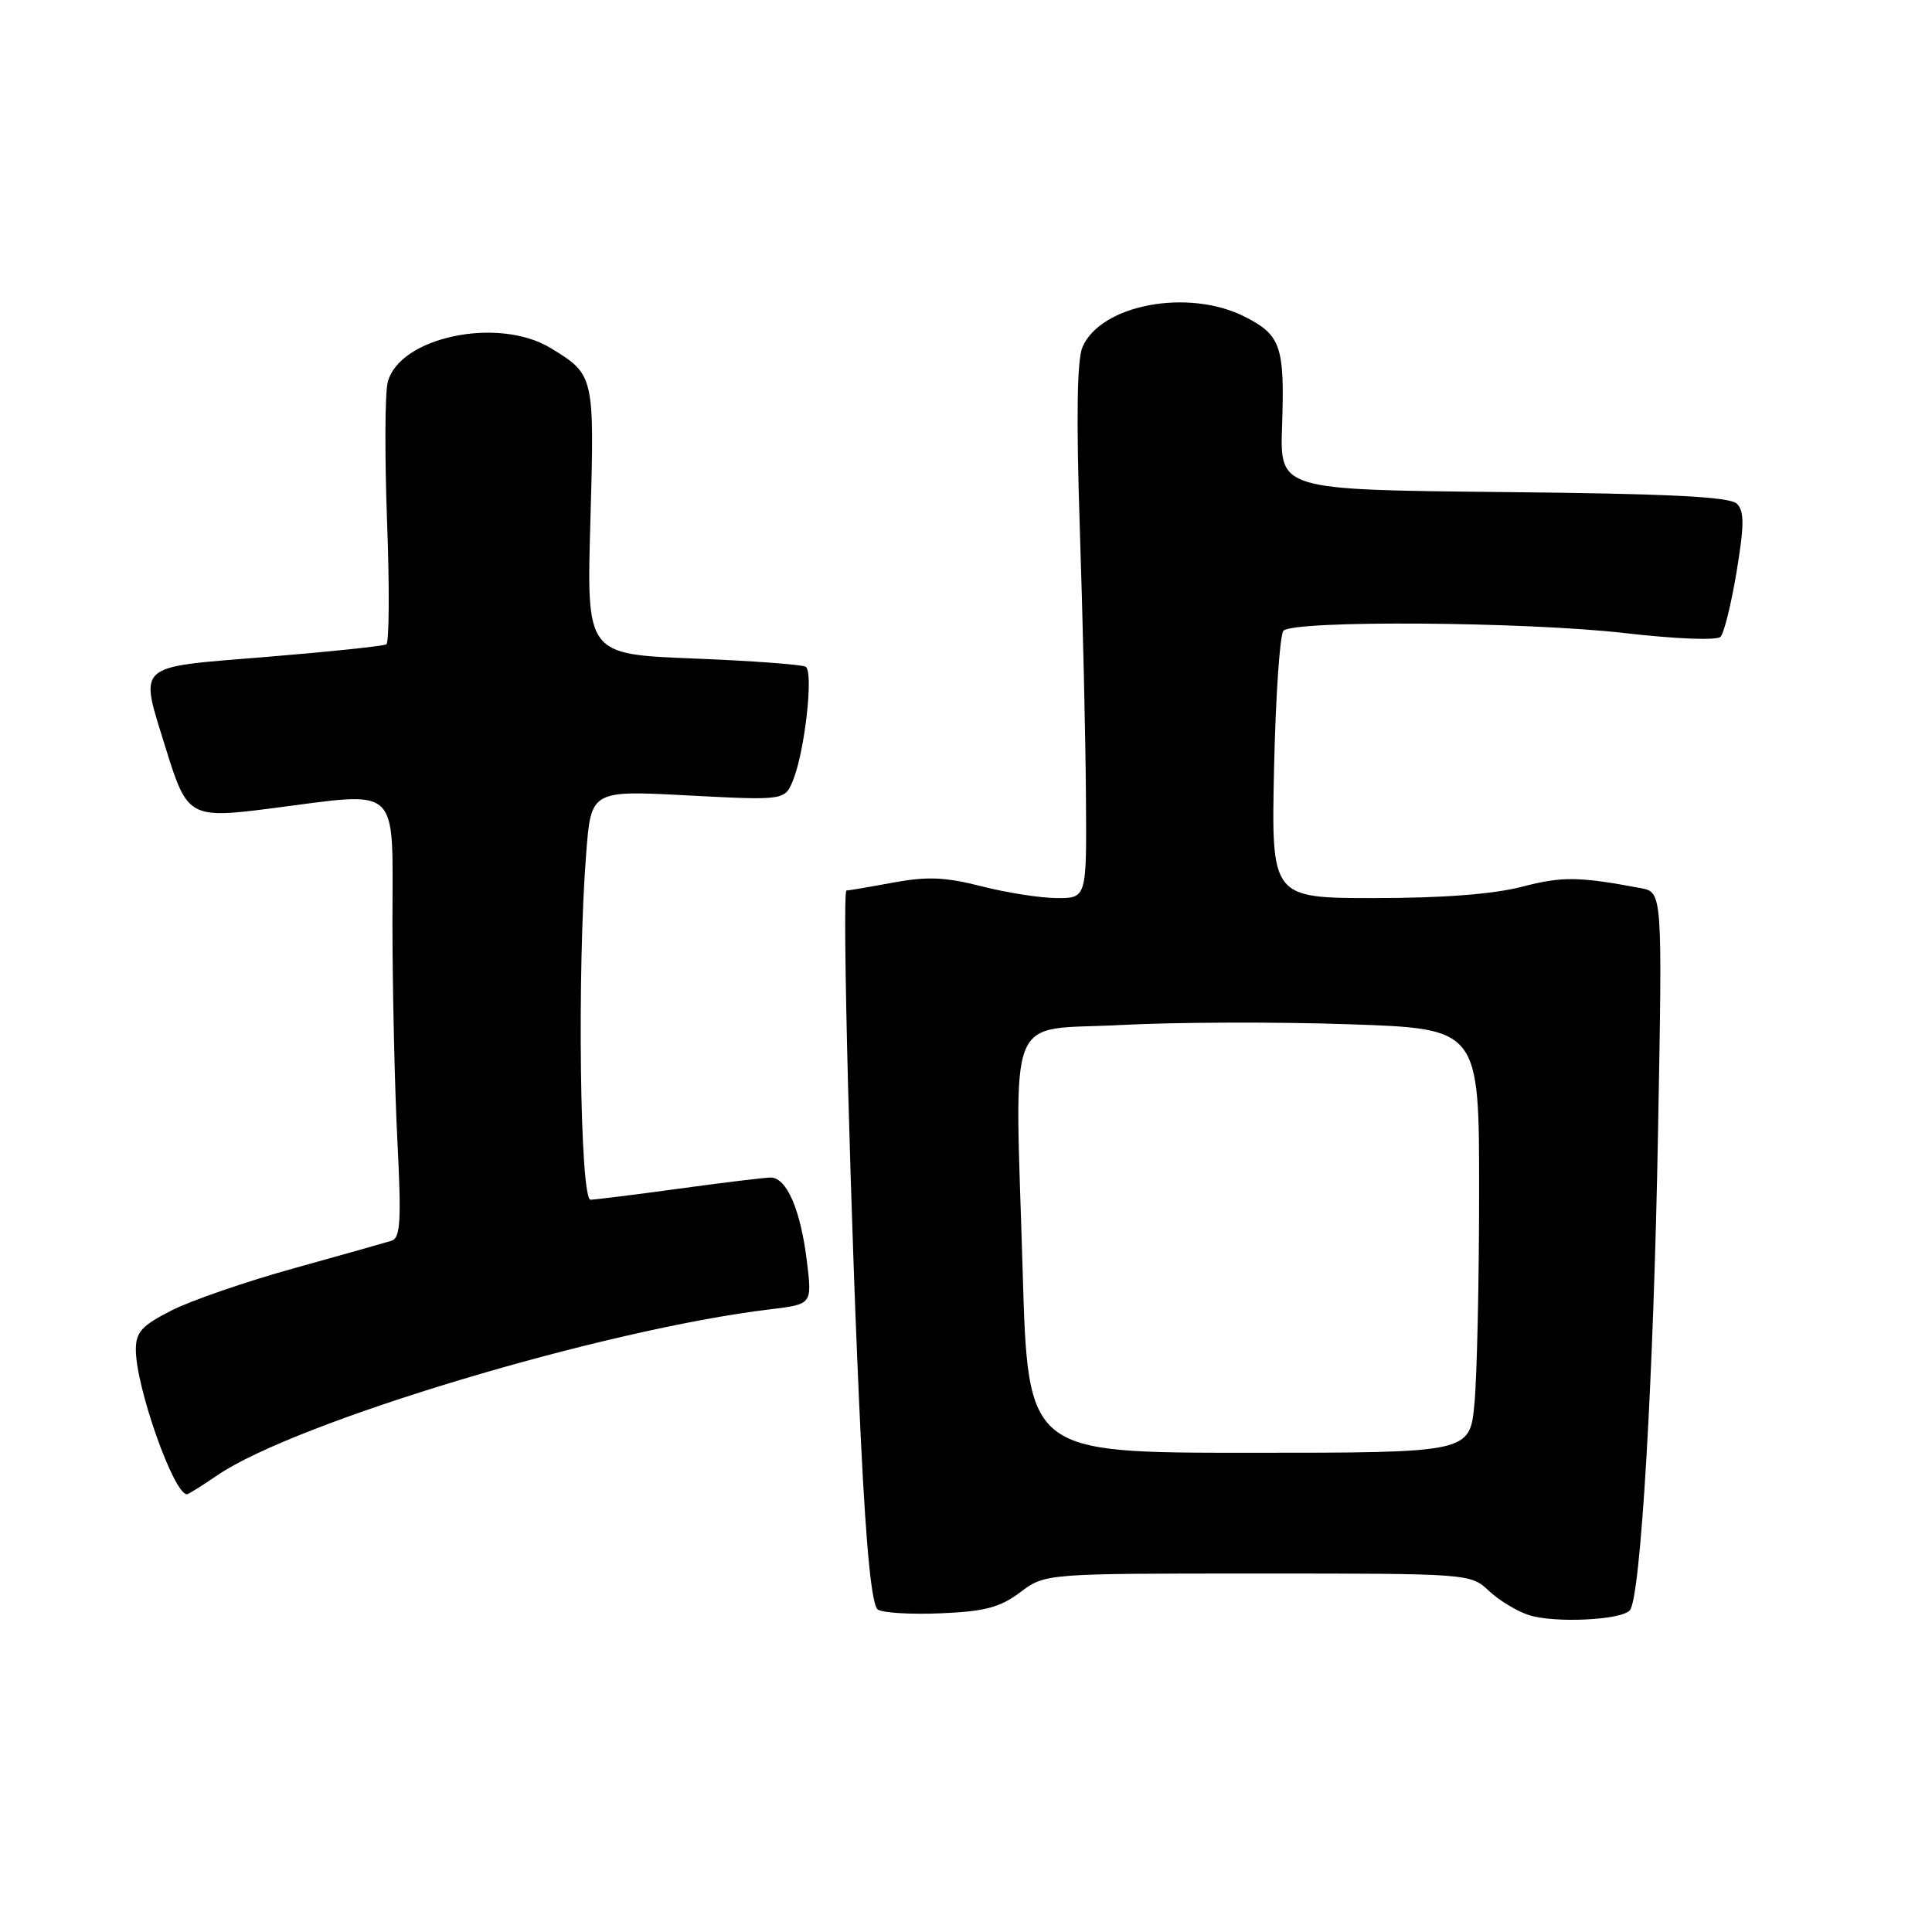 <?xml version="1.0" encoding="UTF-8" standalone="no"?>
<!DOCTYPE svg PUBLIC "-//W3C//DTD SVG 1.1//EN" "http://www.w3.org/Graphics/SVG/1.1/DTD/svg11.dtd" >
<svg xmlns="http://www.w3.org/2000/svg" xmlns:xlink="http://www.w3.org/1999/xlink" version="1.1" viewBox="0 0 256 256">
 <g >
 <path fill="currentColor"
d=" M 215.95 213.39 C 217.39 211.86 219.11 182.79 219.70 149.86 C 220.28 118.22 220.28 118.22 217.39 117.68 C 209.20 116.14 206.98 116.11 201.67 117.50 C 197.89 118.48 191.17 119.00 182.18 119.00 C 168.45 119.00 168.45 119.00 168.82 101.75 C 169.03 92.26 169.59 84.09 170.06 83.58 C 171.41 82.16 202.14 82.37 215.32 83.89 C 222.09 84.67 227.50 84.88 227.98 84.38 C 228.45 83.89 229.40 80.01 230.11 75.75 C 231.13 69.56 231.14 67.74 230.15 66.75 C 229.22 65.82 221.24 65.42 199.24 65.20 C 169.59 64.90 169.59 64.90 169.88 56.50 C 170.24 45.90 169.74 44.42 164.97 41.98 C 157.49 38.17 145.85 40.34 143.43 46.00 C 142.71 47.69 142.60 55.45 143.08 70.00 C 143.47 81.83 143.84 97.69 143.89 105.25 C 144.00 119.00 144.00 119.00 140.08 119.00 C 137.93 119.00 133.43 118.30 130.10 117.45 C 125.26 116.21 122.88 116.11 118.33 116.95 C 115.20 117.53 112.42 118.00 112.16 118.00 C 111.54 118.00 112.73 163.51 114.08 190.98 C 114.78 205.37 115.52 212.73 116.31 213.27 C 116.97 213.72 120.73 213.94 124.69 213.77 C 130.49 213.53 132.52 212.99 135.19 210.98 C 138.50 208.50 138.50 208.50 166.67 208.50 C 194.69 208.50 194.85 208.51 197.29 210.80 C 198.64 212.07 201.03 213.51 202.62 214.02 C 206.00 215.09 214.75 214.68 215.95 213.39 Z  M 28.80 195.48 C 39.23 188.38 80.00 176.14 102.06 173.49 C 107.61 172.82 107.61 172.82 106.92 167.16 C 106.09 160.28 104.22 155.99 102.09 156.03 C 101.22 156.05 95.78 156.71 90.00 157.50 C 84.22 158.29 78.94 158.95 78.25 158.97 C 76.85 159.00 76.46 128.54 77.67 113.11 C 78.32 104.72 78.32 104.72 91.17 105.40 C 104.02 106.07 104.02 106.07 105.12 103.29 C 106.68 99.32 107.81 89.00 106.76 88.35 C 106.28 88.05 99.54 87.56 91.80 87.25 C 77.72 86.69 77.72 86.69 78.23 69.03 C 78.78 49.75 78.76 49.65 72.98 46.13 C 66.03 41.89 52.88 44.65 51.37 50.67 C 51.00 52.13 50.97 60.44 51.29 69.14 C 51.62 77.84 51.57 85.15 51.19 85.38 C 50.81 85.61 43.64 86.36 35.25 87.05 C 17.66 88.49 18.45 87.76 22.00 99.27 C 24.78 108.27 25.18 108.49 35.83 107.13 C 53.32 104.89 52.00 103.65 52.00 122.25 C 52.01 131.19 52.30 144.23 52.66 151.22 C 53.19 161.67 53.06 164.03 51.90 164.40 C 51.13 164.64 45.33 166.28 39.00 168.04 C 32.67 169.79 25.36 172.31 22.75 173.63 C 18.79 175.64 18.00 176.50 18.00 178.84 C 18.00 183.79 23.02 198.00 24.77 198.00 C 24.95 198.00 26.77 196.87 28.80 195.48 Z  M 135.51 168.50 C 134.48 133.11 133.08 136.63 148.50 135.82 C 155.65 135.44 169.26 135.39 178.75 135.72 C 196.00 136.30 196.00 136.30 195.99 157.90 C 195.99 169.78 195.71 182.43 195.37 186.00 C 194.76 192.50 194.76 192.50 165.48 192.50 C 136.21 192.50 136.21 192.50 135.51 168.50 Z "/>
</g>
</svg>